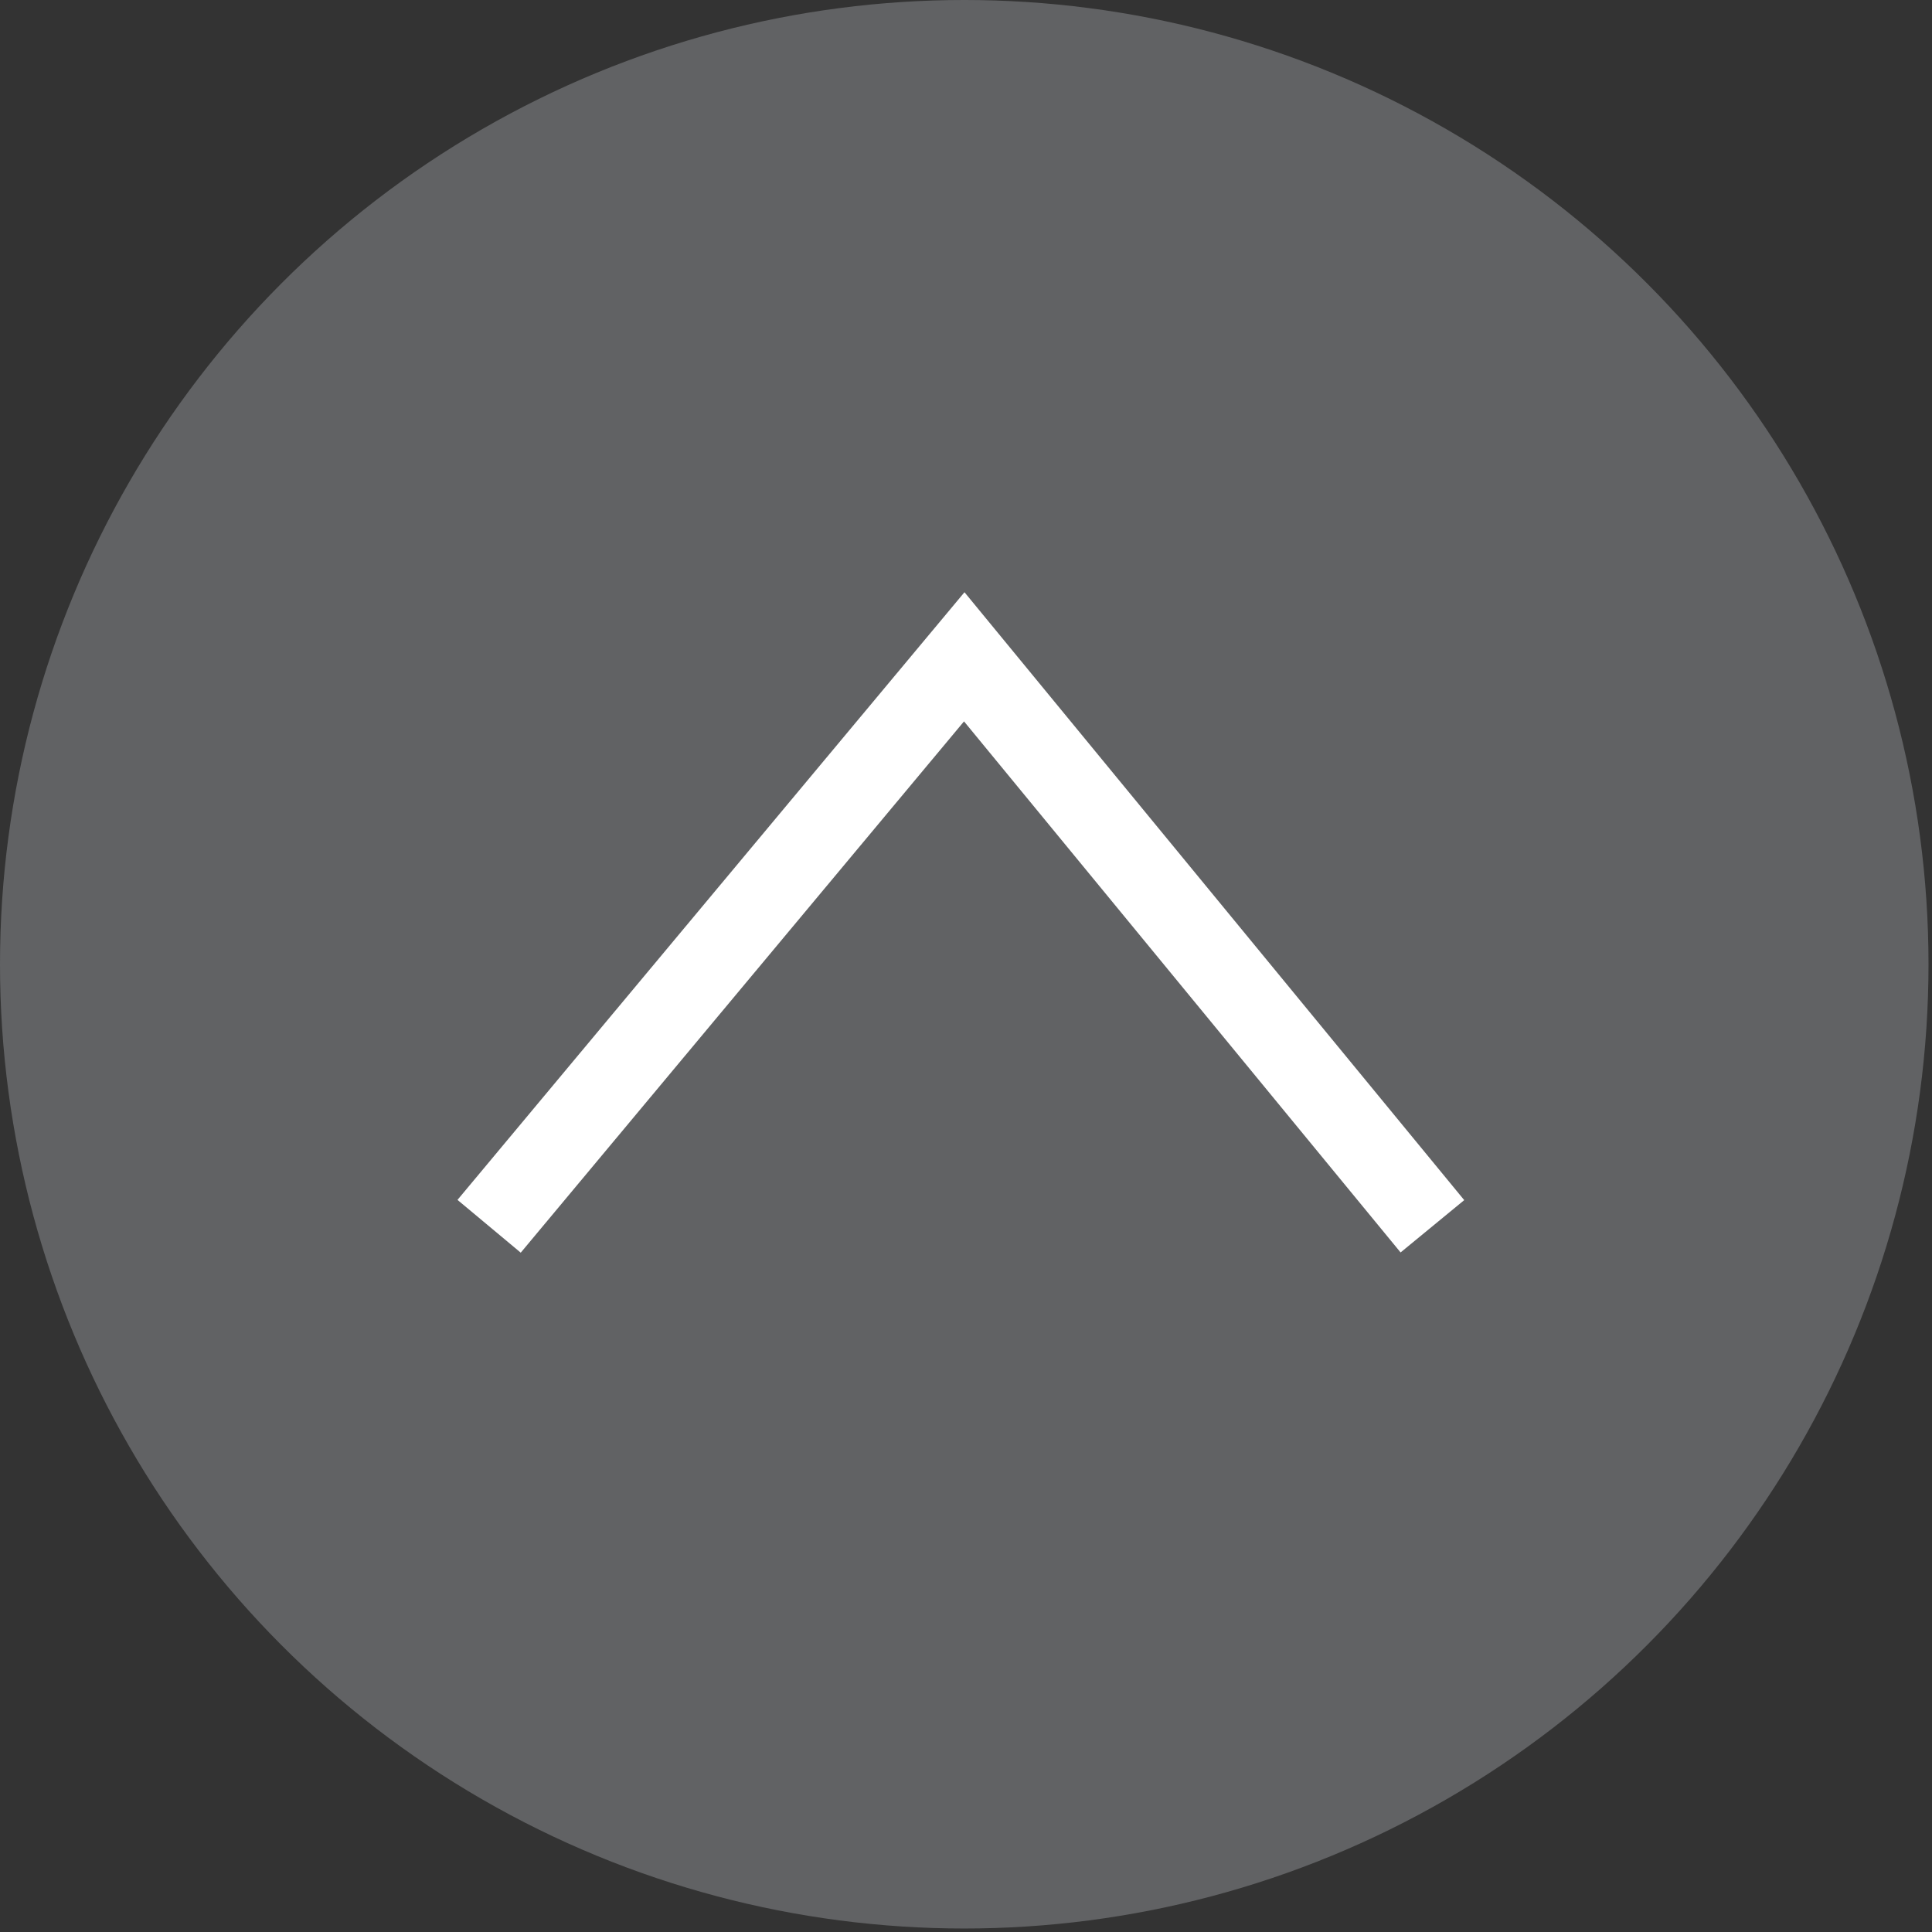 <?xml version="1.0" encoding="utf-8"?>
<!-- Generator: Adobe Illustrator 24.2.3, SVG Export Plug-In . SVG Version: 6.00 Build 0)  -->
<svg version="1.1" id="Layer_1" xmlns="http://www.w3.org/2000/svg" xmlns:xlink="http://www.w3.org/1999/xlink" x="0px" y="0px"
	 viewBox="0 0 55.3 55.3" style="enable-background:new 0 0 55.3 55.3;" xml:space="preserve">
<rect x="0" y="0" width="55.3" height="55.3" fill="#333333" stroke="none"/>
<style type="text/css">
	.st0{fill:#616264;}
	.st1{fill:none;stroke:#FFFFFF;stroke-width:2.358;stroke-miterlimit:10;}
</style>
<circle class="st0" cx="27.6" cy="27.6" r="27.6"/>
<polyline class="st1" points="14,35.1 27.6,18.8 41,35.1 "/>
</svg>
